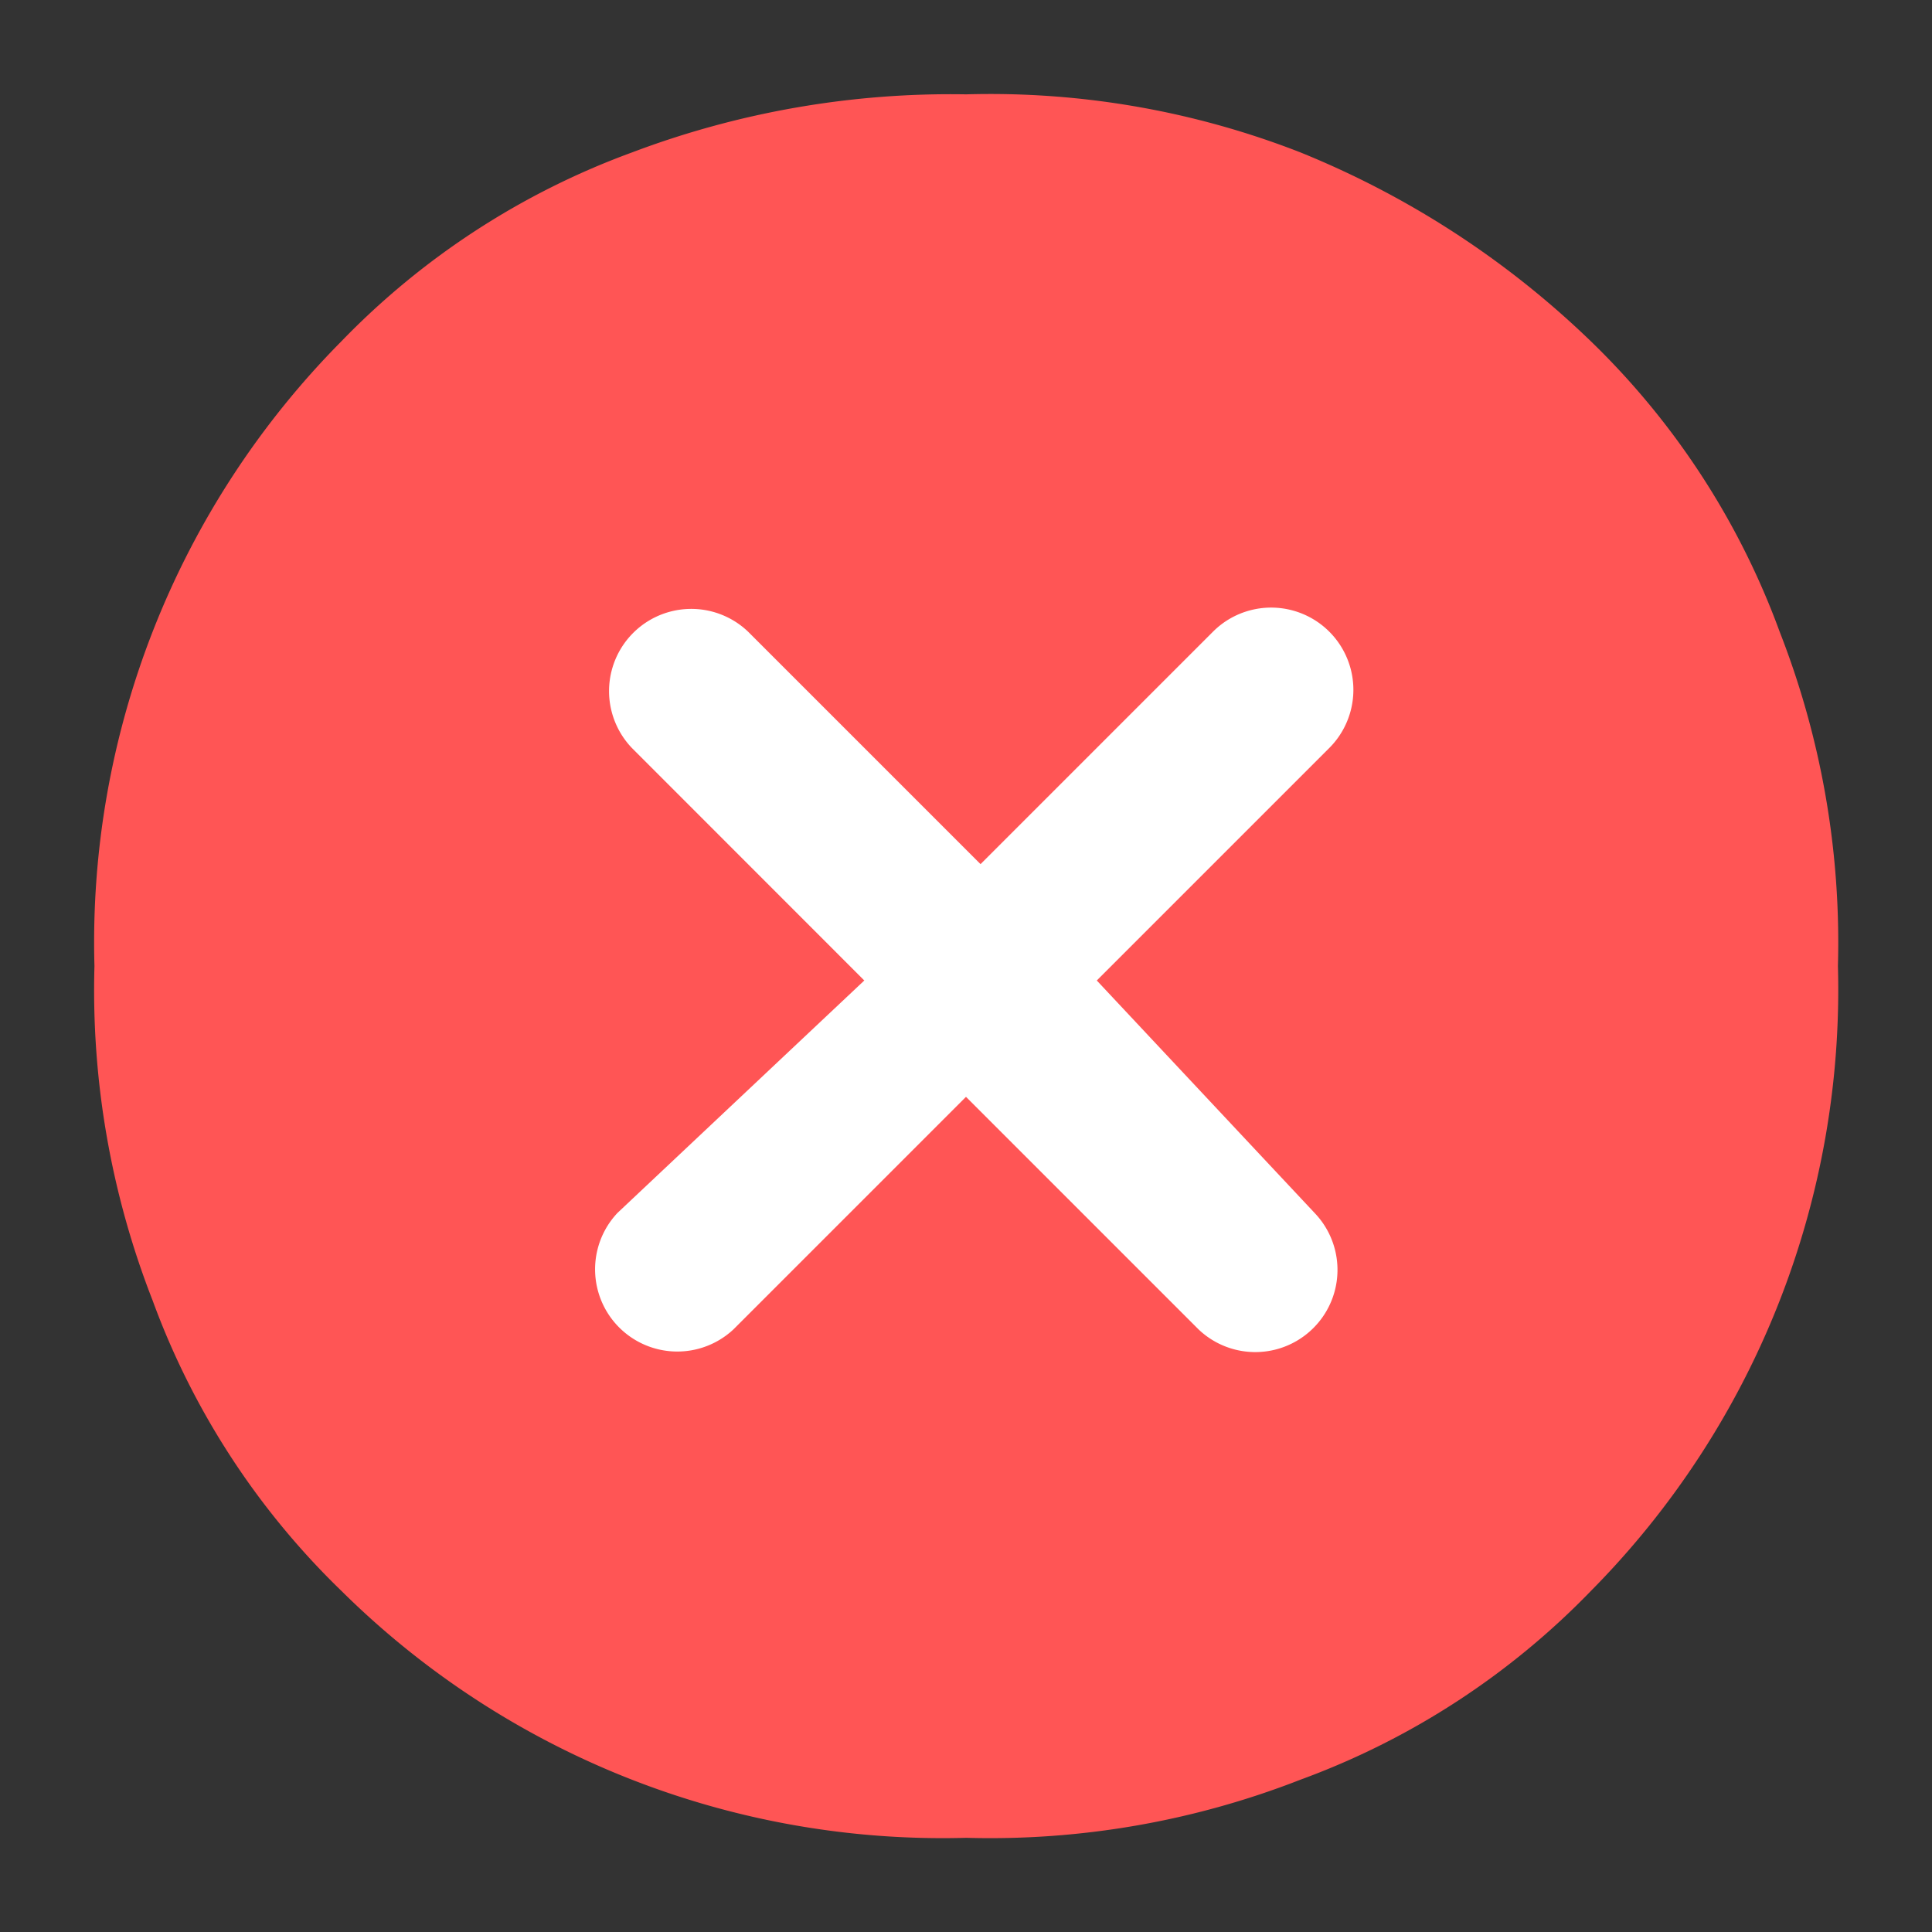 <?xml version="1.0" standalone="no"?><!DOCTYPE svg PUBLIC "-//W3C//DTD SVG 1.1//EN" "http://www.w3.org/Graphics/SVG/1.1/DTD/svg11.dtd"><svg t="1639632486654" class="icon" viewBox="0 0 1024 1024" version="1.1" xmlns="http://www.w3.org/2000/svg" p-id="6852" xmlns:xlink="http://www.w3.org/1999/xlink" width="200" height="200"><rect x="0" y="0" width="1024" height="1024" fill="#333333" stroke="none"/><defs><style type="text/css"></style></defs><path d="M98.987 518.4a418.844 404.622 0 1 0 837.689 0 418.844 404.622 0 1 0-837.689 0Z" fill="#FFFFFF" p-id="6853"></path><path d="M581.319 519.68l123.221-123.221a43.577 43.577 0 1 0-61.611-61.668l-123.221 123.221-123.221-123.221a43.577 43.577 0 0 0-61.611 61.611l123.221 123.278-130.844 123.221a43.577 43.577 0 0 0 61.525 61.668l123.221-123.221 123.221 123.221a43.577 43.577 0 0 0 61.611-61.611z m107.804-438.955a481.422 481.422 0 0 1 154.027 100.124 410.368 410.368 0 0 1 100.124 154.027 451.84 451.84 0 0 1 30.862 177.124 452.75 452.75 0 0 1-130.844 331.15 410.368 410.368 0 0 1-154.027 100.124 451.84 451.84 0 0 1-177.124 30.805 452.75 452.75 0 0 1-331.15-130.844 410.368 410.368 0 0 1-100.124-154.027 451.812 451.812 0 0 1-30.805-177.124 452.75 452.75 0 0 1 130.844-331.15 410.368 410.368 0 0 1 154.027-100.124A477.525 477.525 0 0 1 512.057 50.005a451.84 451.84 0 0 1 177.067 30.72z" fill="#FF5555" p-id="6854"></path></svg>